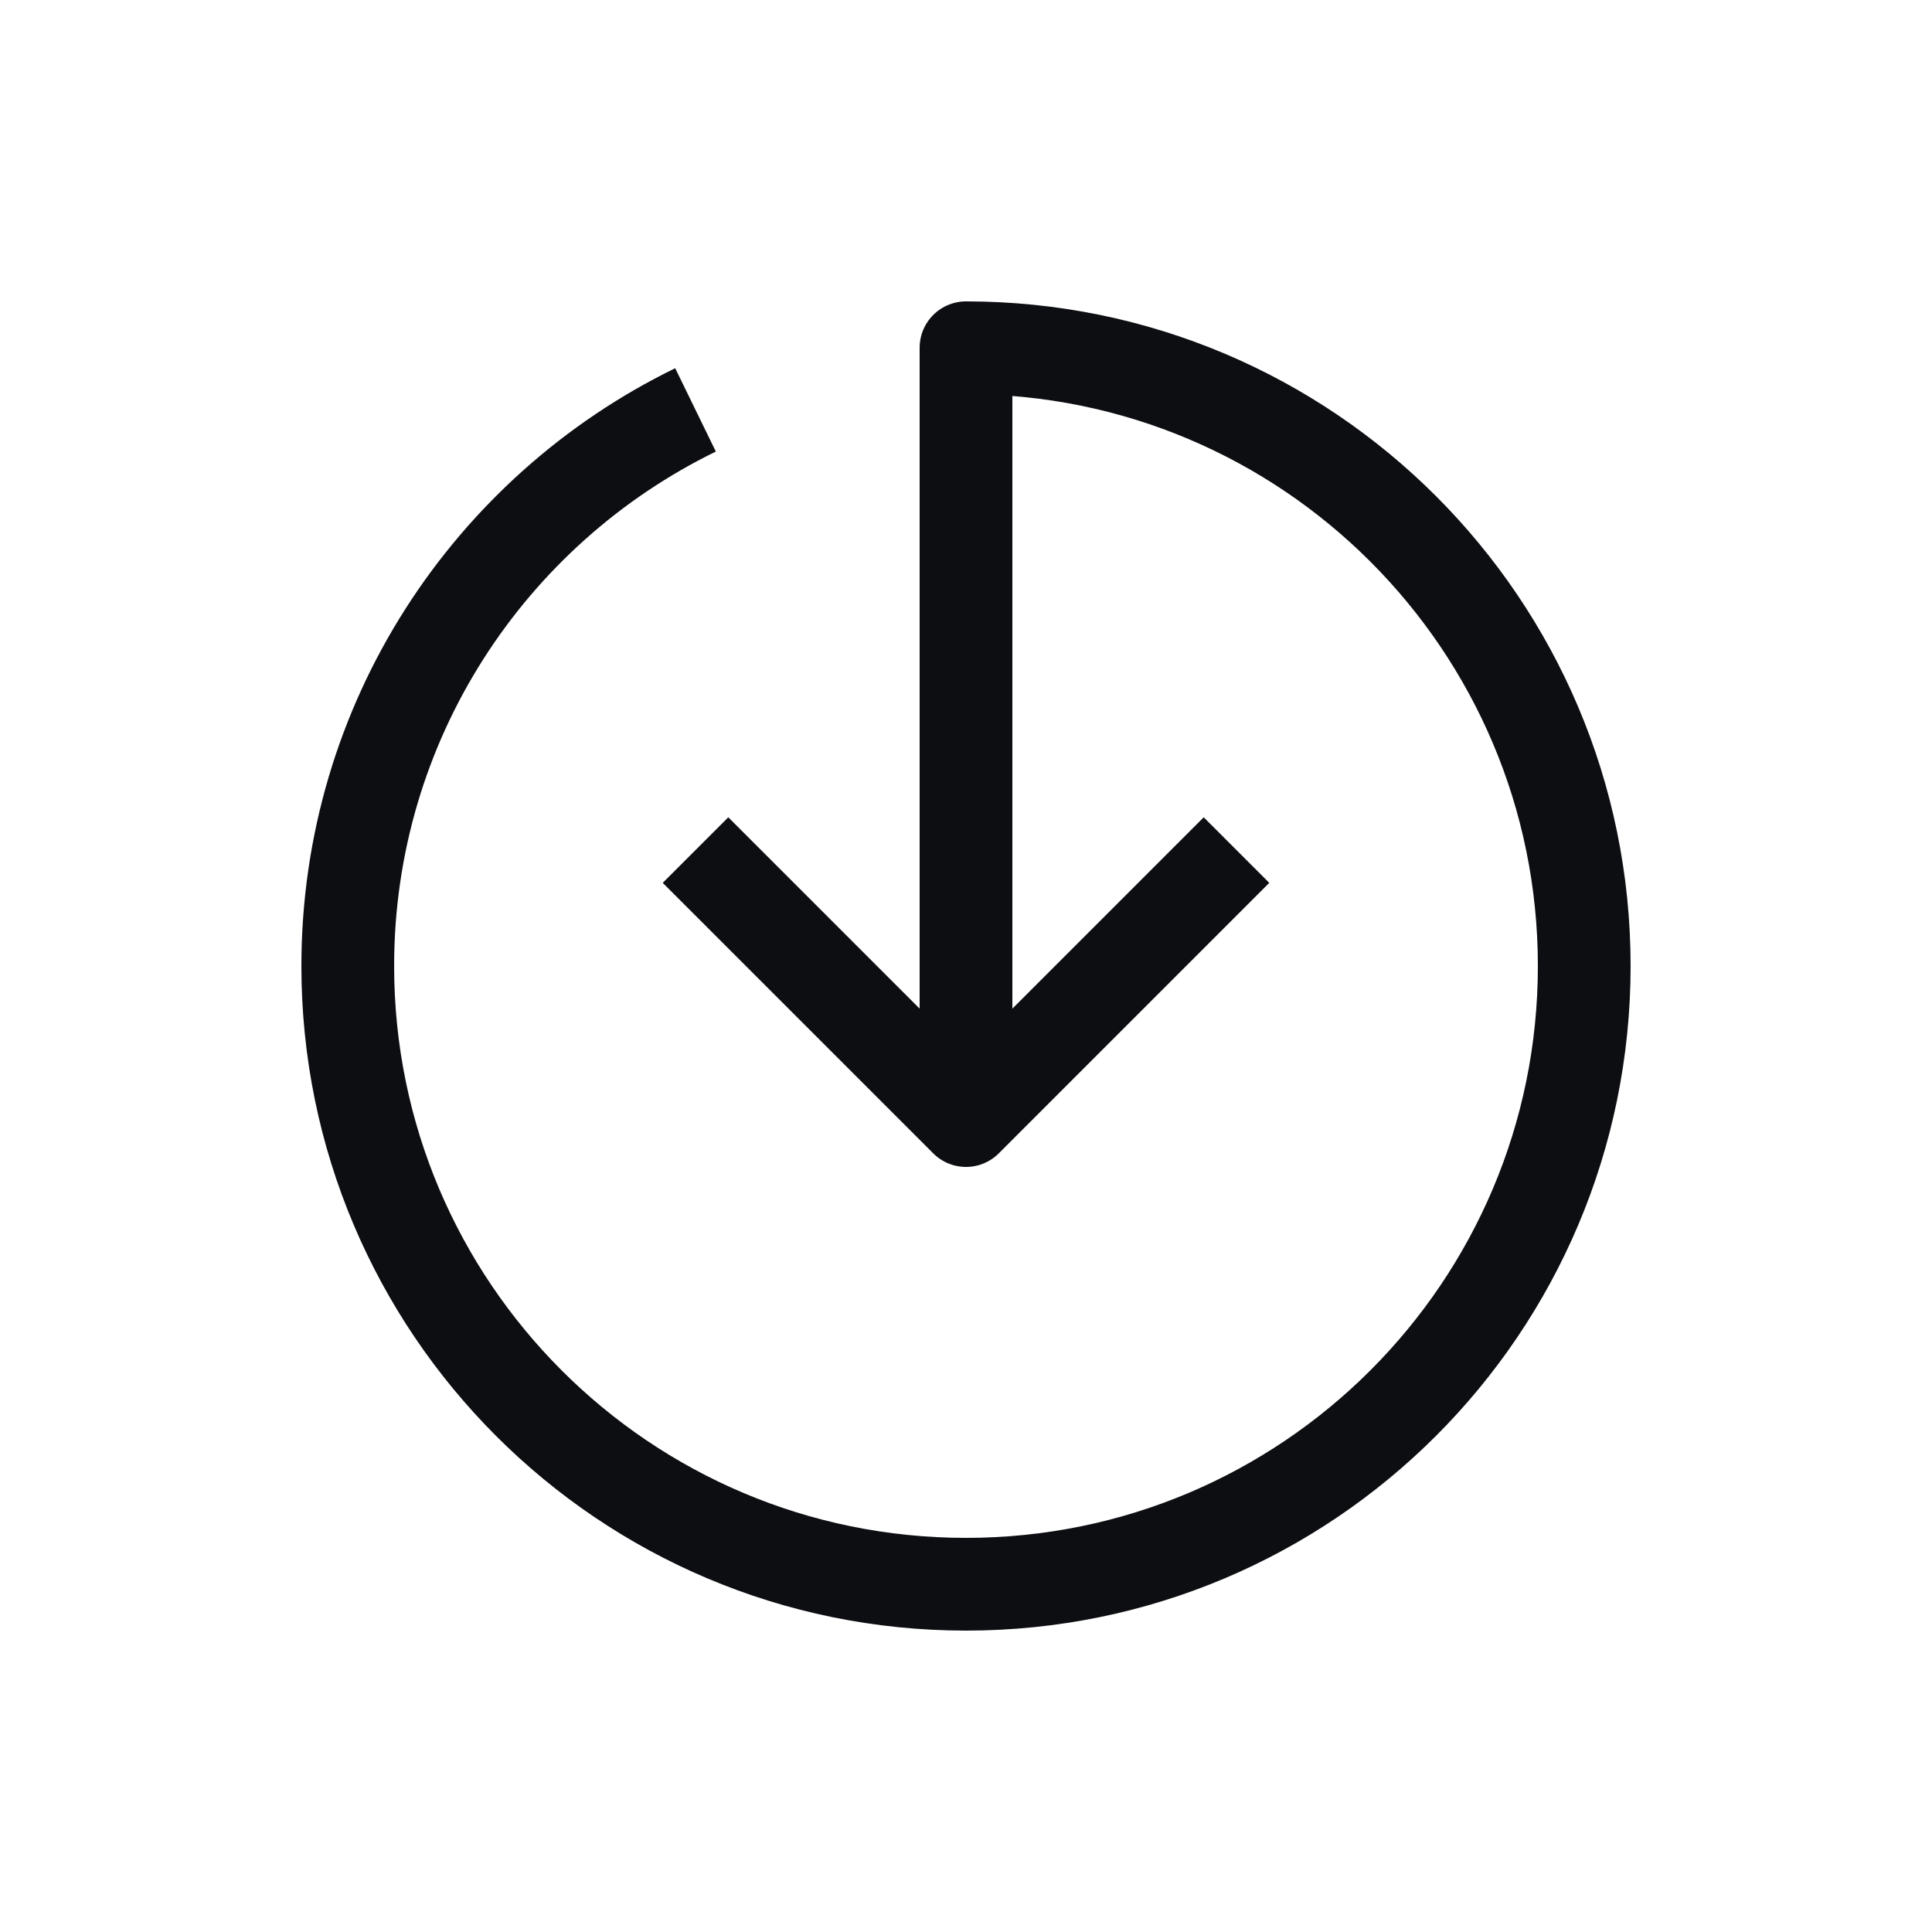 <svg width="25" height="25" viewBox="0 0 25 25" fill="none" xmlns="http://www.w3.org/2000/svg">
<path d="M9 5.304C6.336 6.603 4.5 9.337 4.5 12.5C4.5 16.918 8.082 20.5 12.5 20.5C16.918 20.5 20.5 16.918 20.5 12.5C20.5 8.082 16.918 4.5 12.5 4.5V14.5" stroke="#0D0E12" stroke-width="1.2" stroke-linejoin="round"/>
<path d="M16 11L12.5 14.5L9 11" stroke="#0D0E12" stroke-width="1.2" stroke-linejoin="round"/>
</svg>
